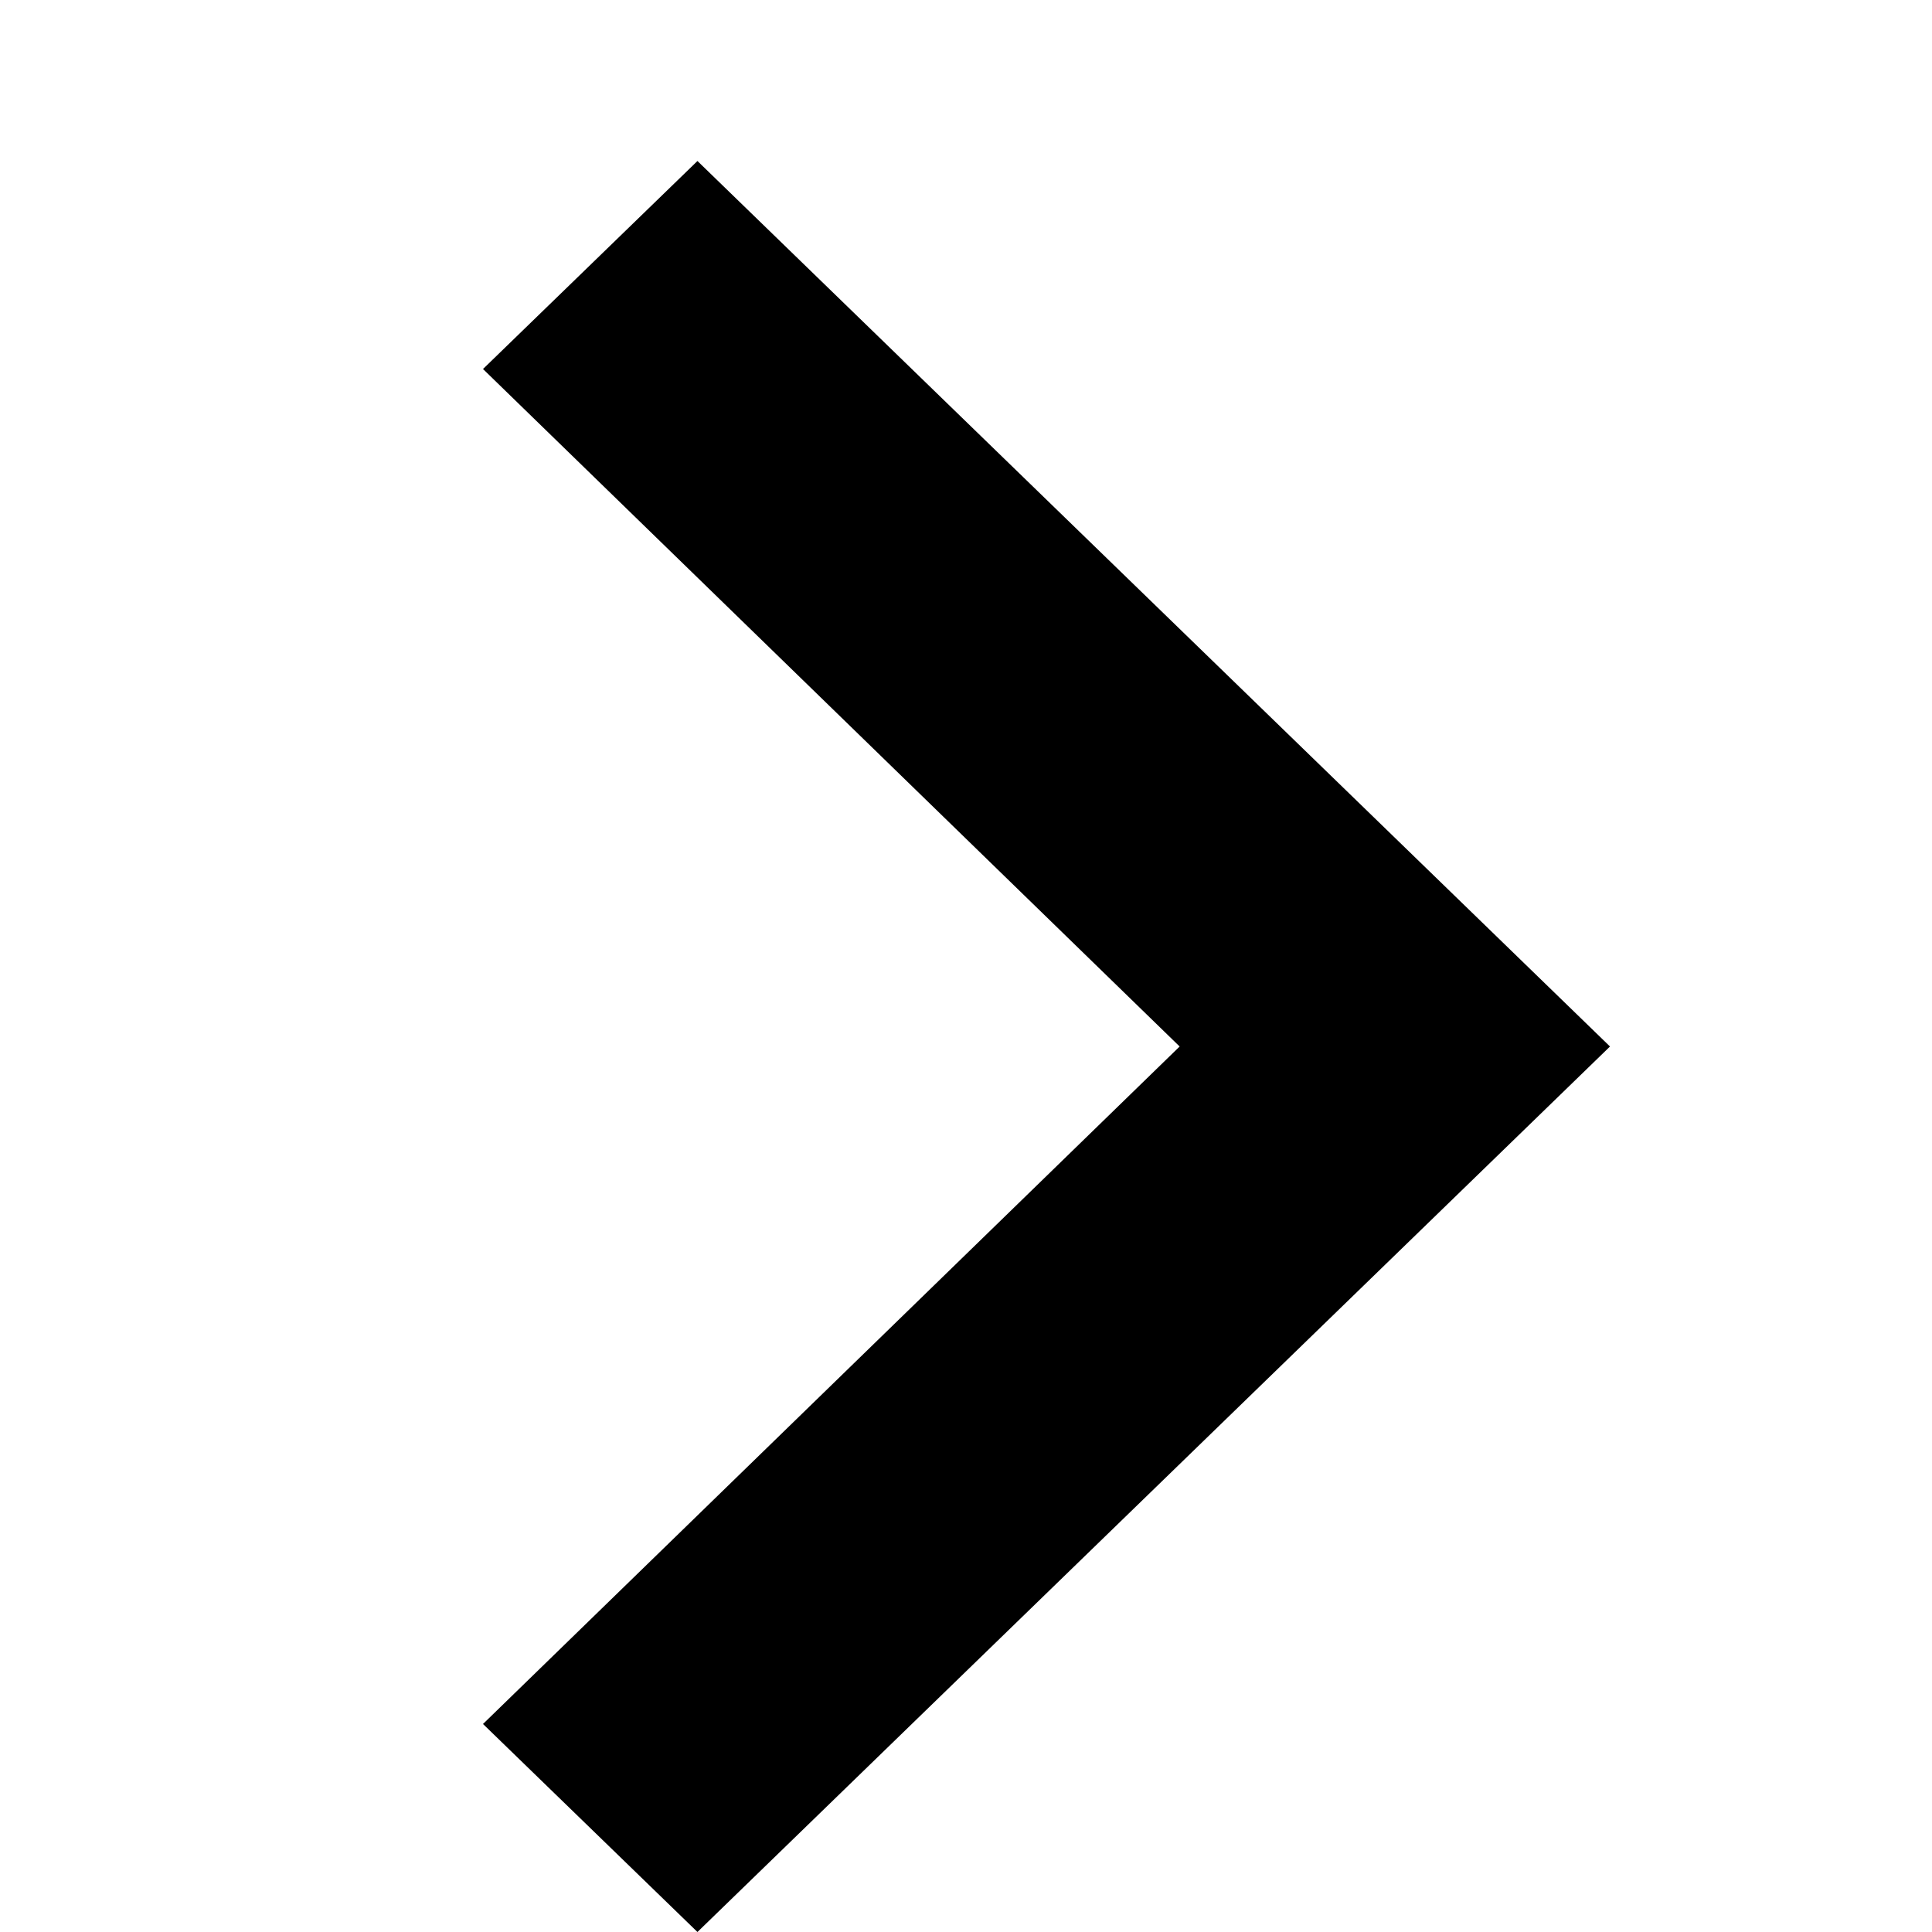 <svg xmlns="http://www.w3.org/2000/svg" width="12" height="12" viewBox="0 0 12 12">
  <g id="Group_1710" data-name="Group 1710" transform="translate(12) rotate(90)">
    <path id="Path_1871" data-name="Path 1871" d="M0,12H12V0H0Z" transform="translate(0 12) rotate(-90)" fill="rgba(255,255,255,0)"/>
    <path id="Icon_material-navigate-next" data-name="Icon material-navigate-next" d="M1.332,11,0,9.708,4.327,5.5,0,1.292,1.332,0,7,5.5Z" transform="translate(1 9) rotate(-90)"/>
  </g>
</svg>
